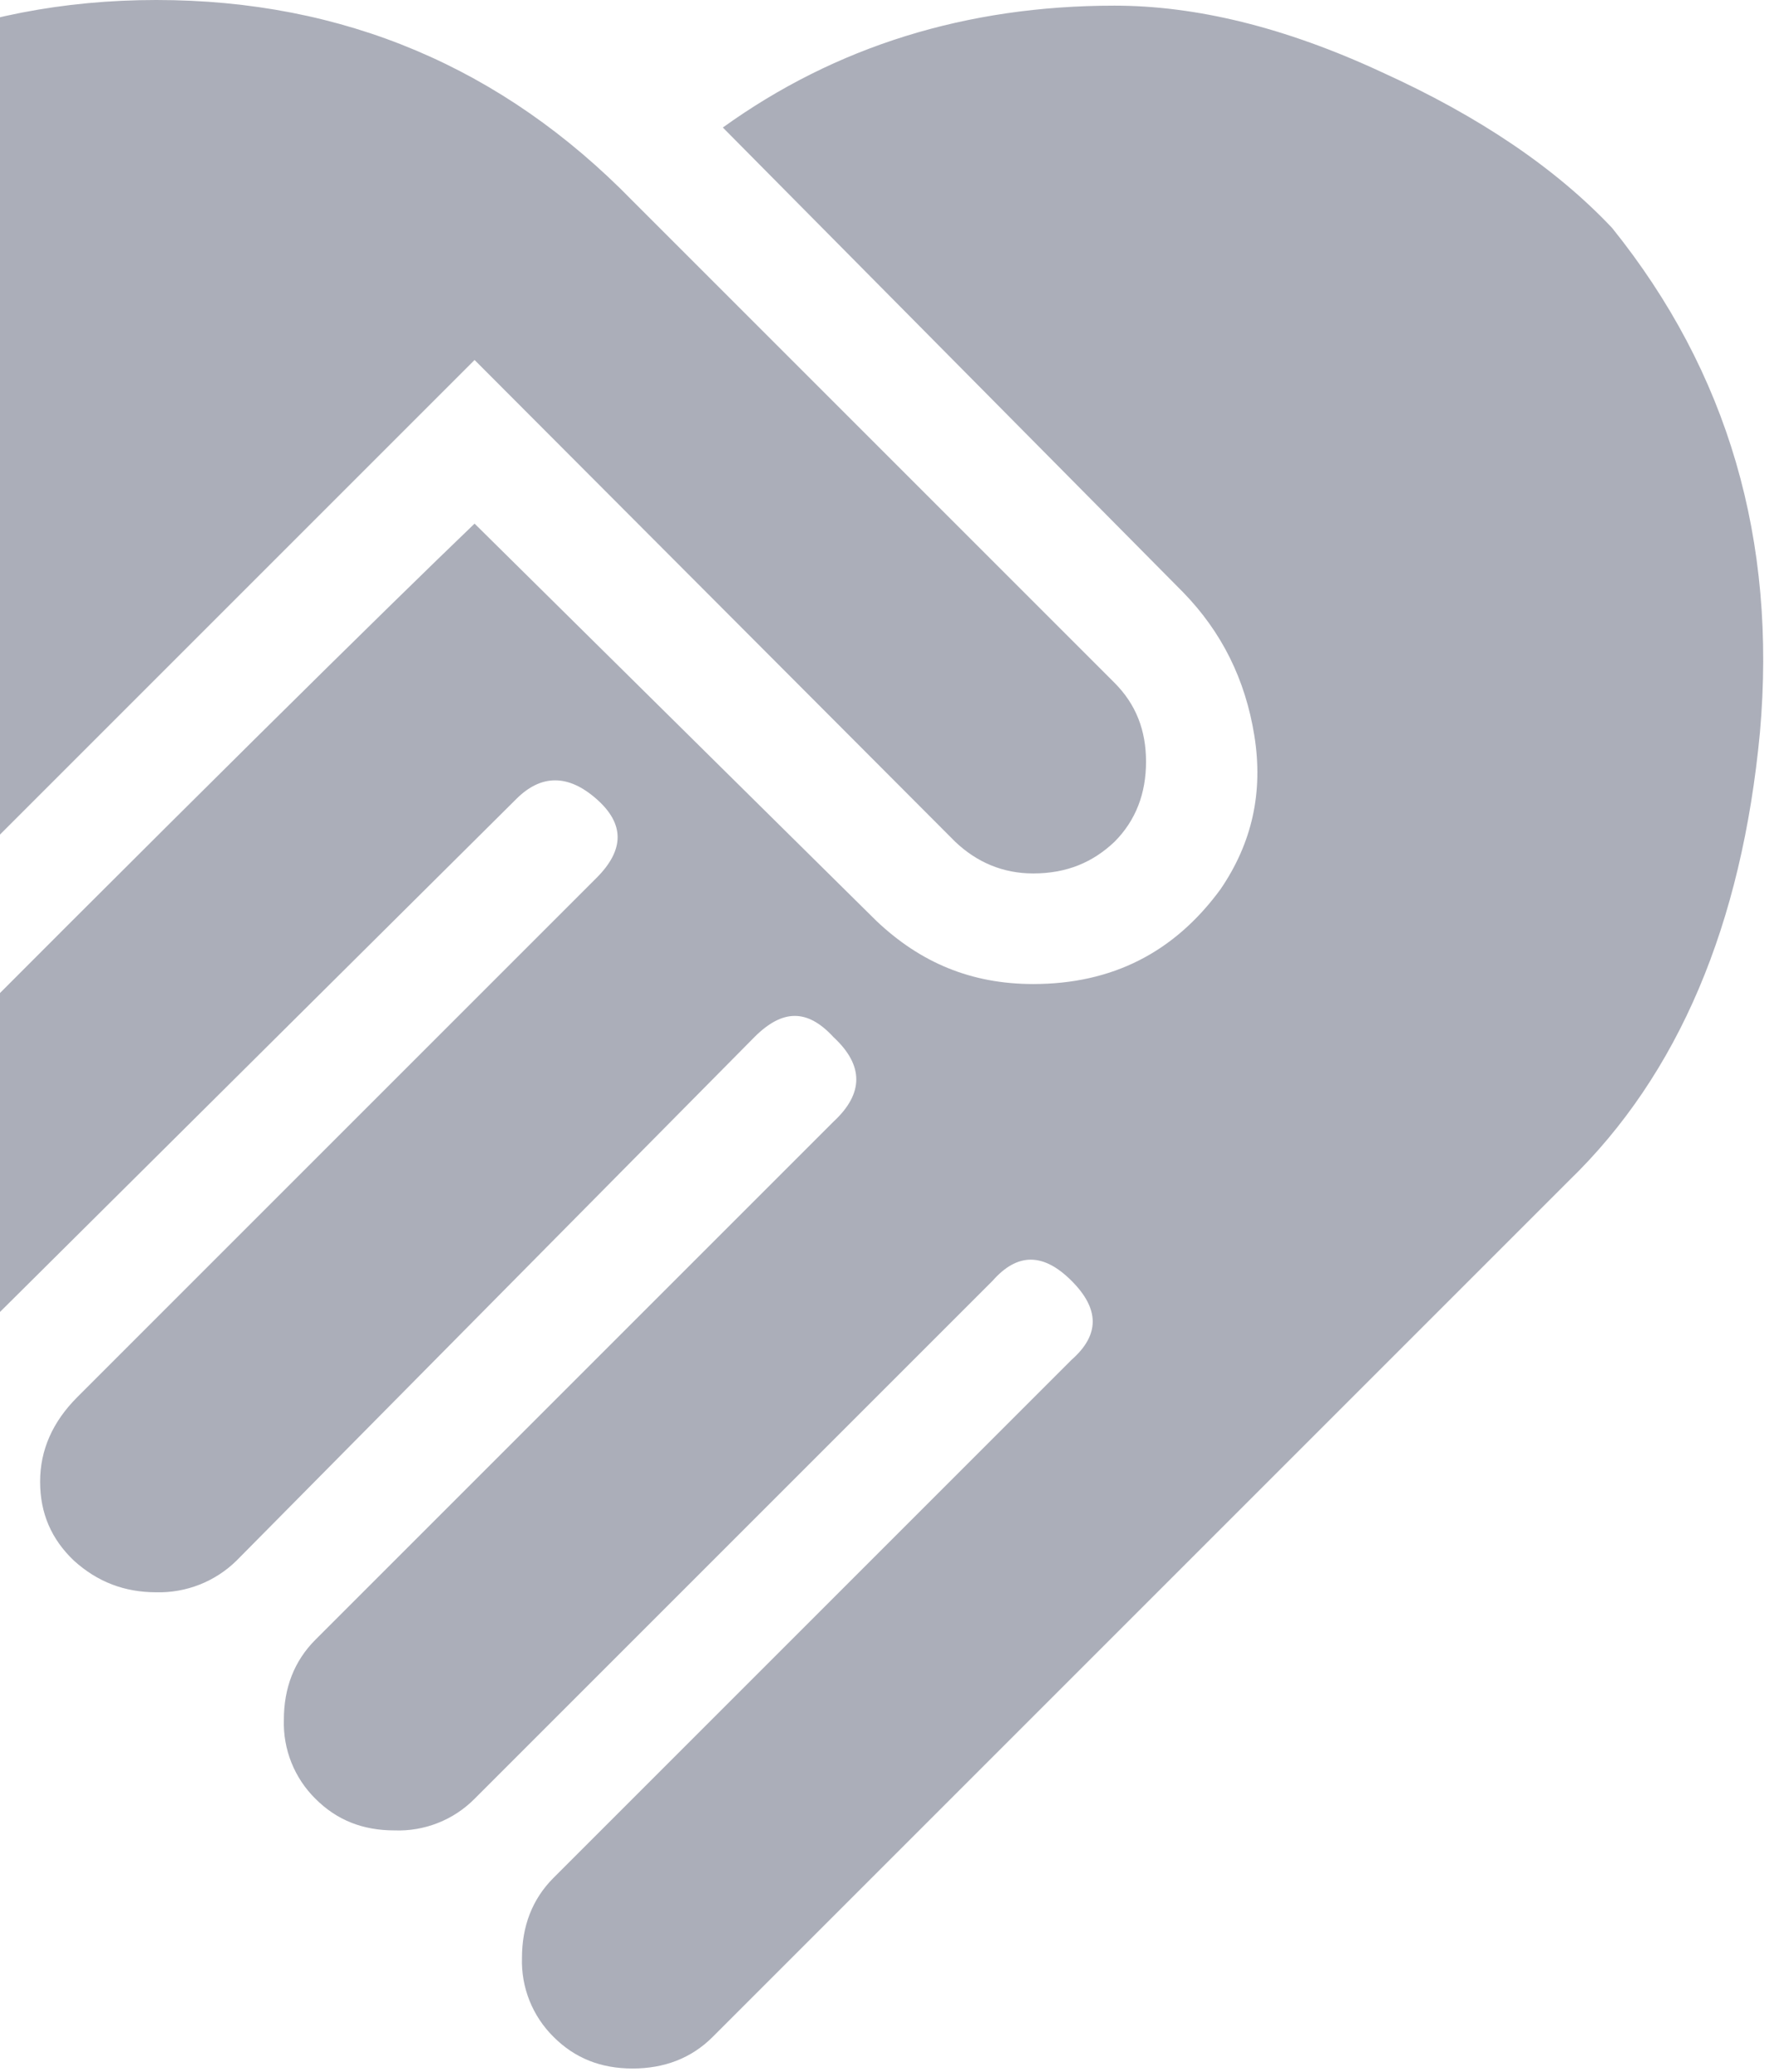 <svg width="131" height="153" viewBox="0 0 131 153" fill="none" xmlns="http://www.w3.org/2000/svg">
<path d="M53.378 9.417C61.712 3.417 71.378 0.417 82.295 0.417C88.295 0.417 94.878 2 102.045 5.333C109.212 8.583 114.878 12.417 119.045 16.833C127.628 27.5 131.212 39.917 129.962 54.083C128.628 68.25 123.962 79.333 115.878 87.167L52.628 150.417C51.045 152 49.045 152.75 46.712 152.75C44.378 152.75 42.462 152 40.878 150.417C40.109 149.657 39.504 148.747 39.102 147.744C38.701 146.74 38.511 145.664 38.545 144.583C38.545 142.25 39.295 140.25 40.878 138.667L79.128 100.417C81.212 98.583 81.212 96.667 79.128 94.583C77.045 92.5 75.128 92.5 73.295 94.583L35.045 132.833C34.274 133.61 33.35 134.219 32.331 134.62C31.313 135.022 30.222 135.208 29.128 135.167C26.795 135.167 24.878 134.417 23.295 132.833C22.525 132.074 21.921 131.164 21.519 130.16C21.118 129.156 20.928 128.081 20.962 127C20.962 124.667 21.712 122.667 23.295 121.083L61.545 82.833C63.795 80.75 63.795 78.667 61.545 76.583C59.628 74.5 57.795 74.5 55.712 76.583L17.462 115.25C16.682 116.015 15.756 116.616 14.74 117.016C13.723 117.417 12.637 117.61 11.545 117.583C9.212 117.583 7.212 116.833 5.462 115.25C3.795 113.667 2.962 111.75 2.962 109.417C2.962 107.083 3.878 105 5.712 103.167L44.045 64.833C46.128 62.75 46.128 60.833 44.045 59C41.962 57.167 39.962 57.167 38.128 59L-0.538 97.417C-2.372 99.083 -4.288 100 -6.372 100C-8.705 100 -10.705 99.167 -12.205 97.417C-13.788 95.75 -14.622 93.75 -14.622 91.417C-14.622 89.083 -13.788 87.167 -12.205 85.583C13.295 59.917 29.045 44.417 35.045 38.667L64.712 68C67.962 71.083 71.712 72.667 76.295 72.667C82.128 72.667 86.712 70.333 90.128 65.667C92.462 62.25 93.295 58.5 92.628 54.333C91.962 50.167 90.212 46.667 87.378 43.75L53.378 9.417M70.545 62.167L35.045 26.583L-23.955 85.583C-30.955 78.5 -34.955 67.667 -35.872 52.917C-36.788 38.25 -32.788 25.5 -23.955 14.833C-14.038 5 -2.205 0 11.545 0C25.378 0 37.128 5 46.712 14.833L82.295 50.417C83.878 52 84.628 53.917 84.628 56.25C84.628 58.583 83.878 60.583 82.295 62.167C80.712 63.667 78.795 64.5 76.295 64.5C74.045 64.5 72.128 63.667 70.545 62.167V62.167Z" fill="#595F75" fill-opacity="0.5"/>
</svg>
